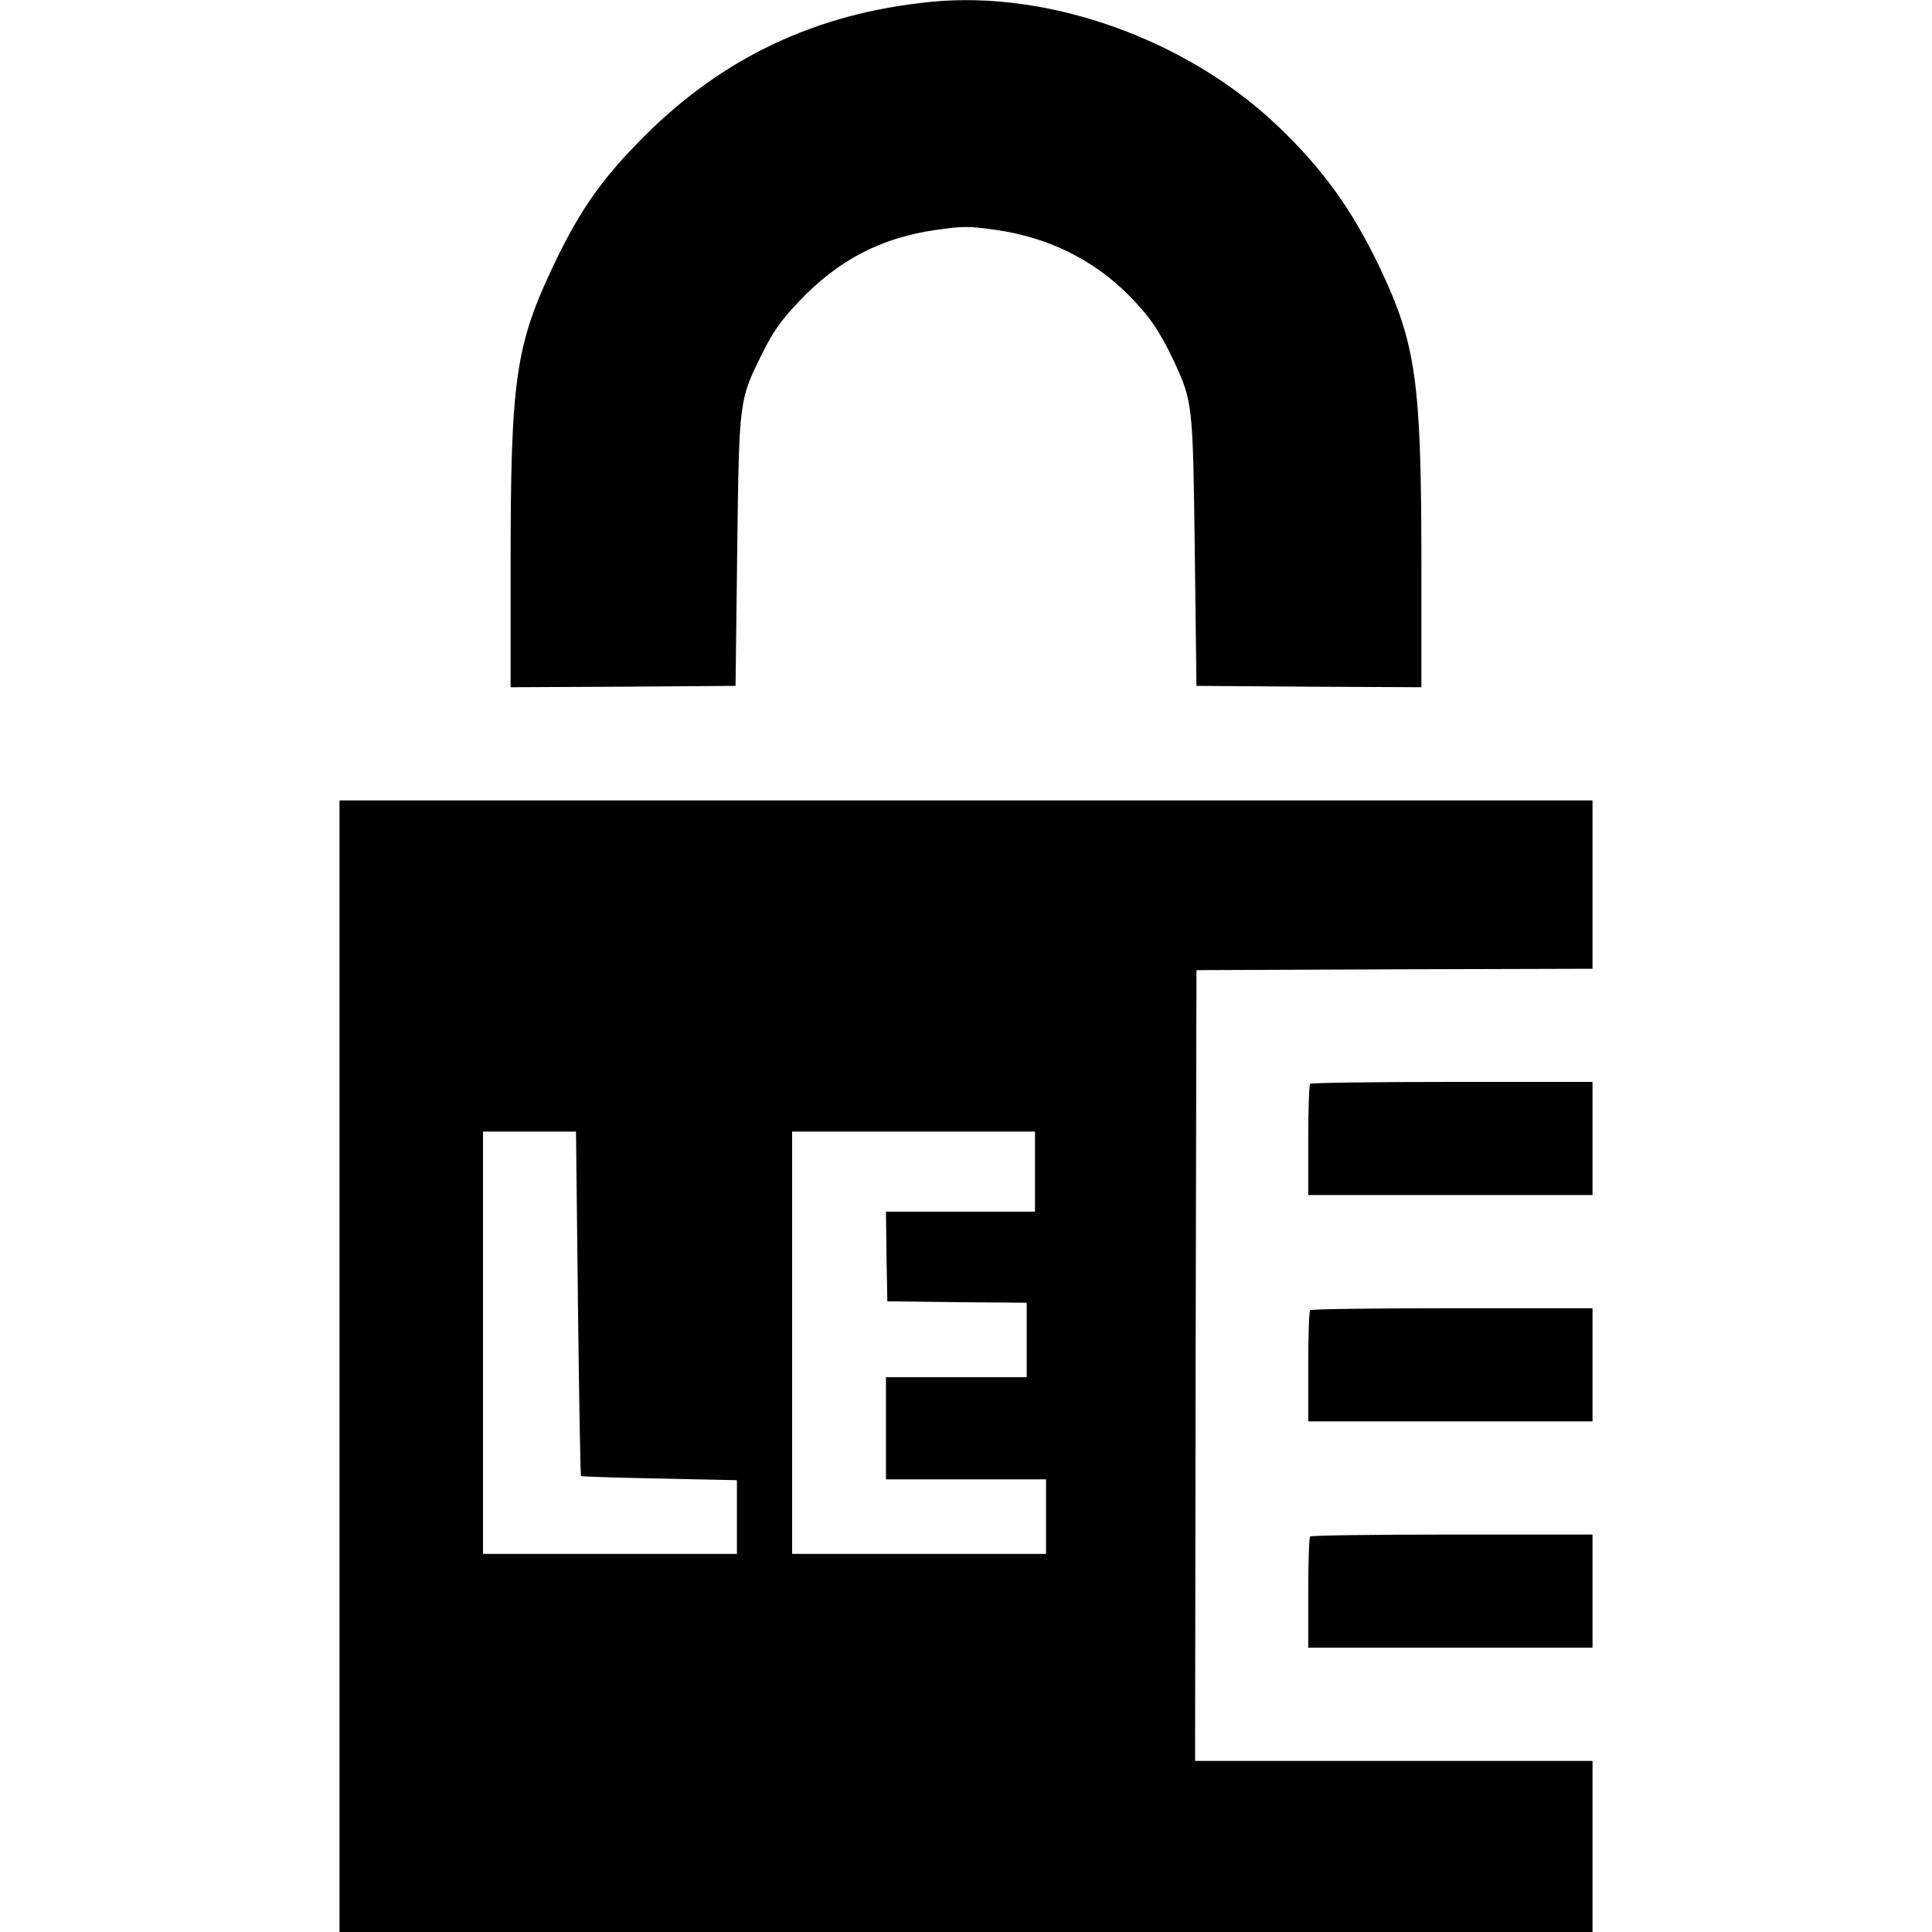 <?xml version="1.0" standalone="no"?>
<!DOCTYPE svg PUBLIC "-//W3C//DTD SVG 20010904//EN"
 "http://www.w3.org/TR/2001/REC-SVG-20010904/DTD/svg10.dtd">
<svg version="1.0" xmlns="http://www.w3.org/2000/svg"
 width="700pt" height="700pt" viewBox="0 0 700 700"
 preserveAspectRatio="xMidYMid meet">
<g transform="translate(0,700) scale(0.1,-0.1)"
fill="#000000" stroke="none">
<path d="M3370 6993 c-411 -41 -749 -200 -1036 -487 -151 -151 -230 -263 -323
-456 -143 -298 -161 -418 -161 -1098 l0 -442 408 2 407 3 6 485 c7 552 6 548
90 718 41 82 68 120 132 188 143 151 297 232 498 261 99 14 119 14 218 0 188
-27 351 -107 479 -235 74 -74 114 -132 163 -236 71 -152 71 -156 78 -696 l6
-485 408 -3 407 -2 0 437 c0 672 -19 804 -150 1082 -101 211 -205 356 -368
512 -328 315 -832 496 -1262 452z"/>
<path d="M1230 2050 l0 -2050 2270 0 2270 0 0 310 0 310 -720 0 -720 0 2 1433
3 1432 718 3 717 2 0 305 0 305 -2270 0 -2270 0 0 -2050z m864 228 c4 -343 9
-624 11 -626 1 -2 129 -6 284 -9 l281 -6 0 -134 0 -133 -460 0 -460 0 0 765 0
765 169 0 168 0 7 -622z m1656 477 l0 -145 -270 0 -270 0 2 -162 3 -163 253
-3 252 -2 0 -135 0 -135 -255 0 -255 0 0 -185 0 -185 290 0 290 0 0 -135 0
-135 -460 0 -460 0 0 765 0 765 440 0 440 0 0 -145z"/>
<path d="M4747 3073 c-4 -3 -7 -96 -7 -205 l0 -198 515 0 515 0 0 205 0 205
-508 0 c-280 0 -512 -3 -515 -7z"/>
<path d="M4747 2253 c-4 -3 -7 -96 -7 -205 l0 -198 515 0 515 0 0 205 0 205
-508 0 c-280 0 -512 -3 -515 -7z"/>
<path d="M4747 1433 c-4 -3 -7 -96 -7 -205 l0 -198 515 0 515 0 0 205 0 205
-508 0 c-280 0 -512 -3 -515 -7z"/>
</g>
</svg>
